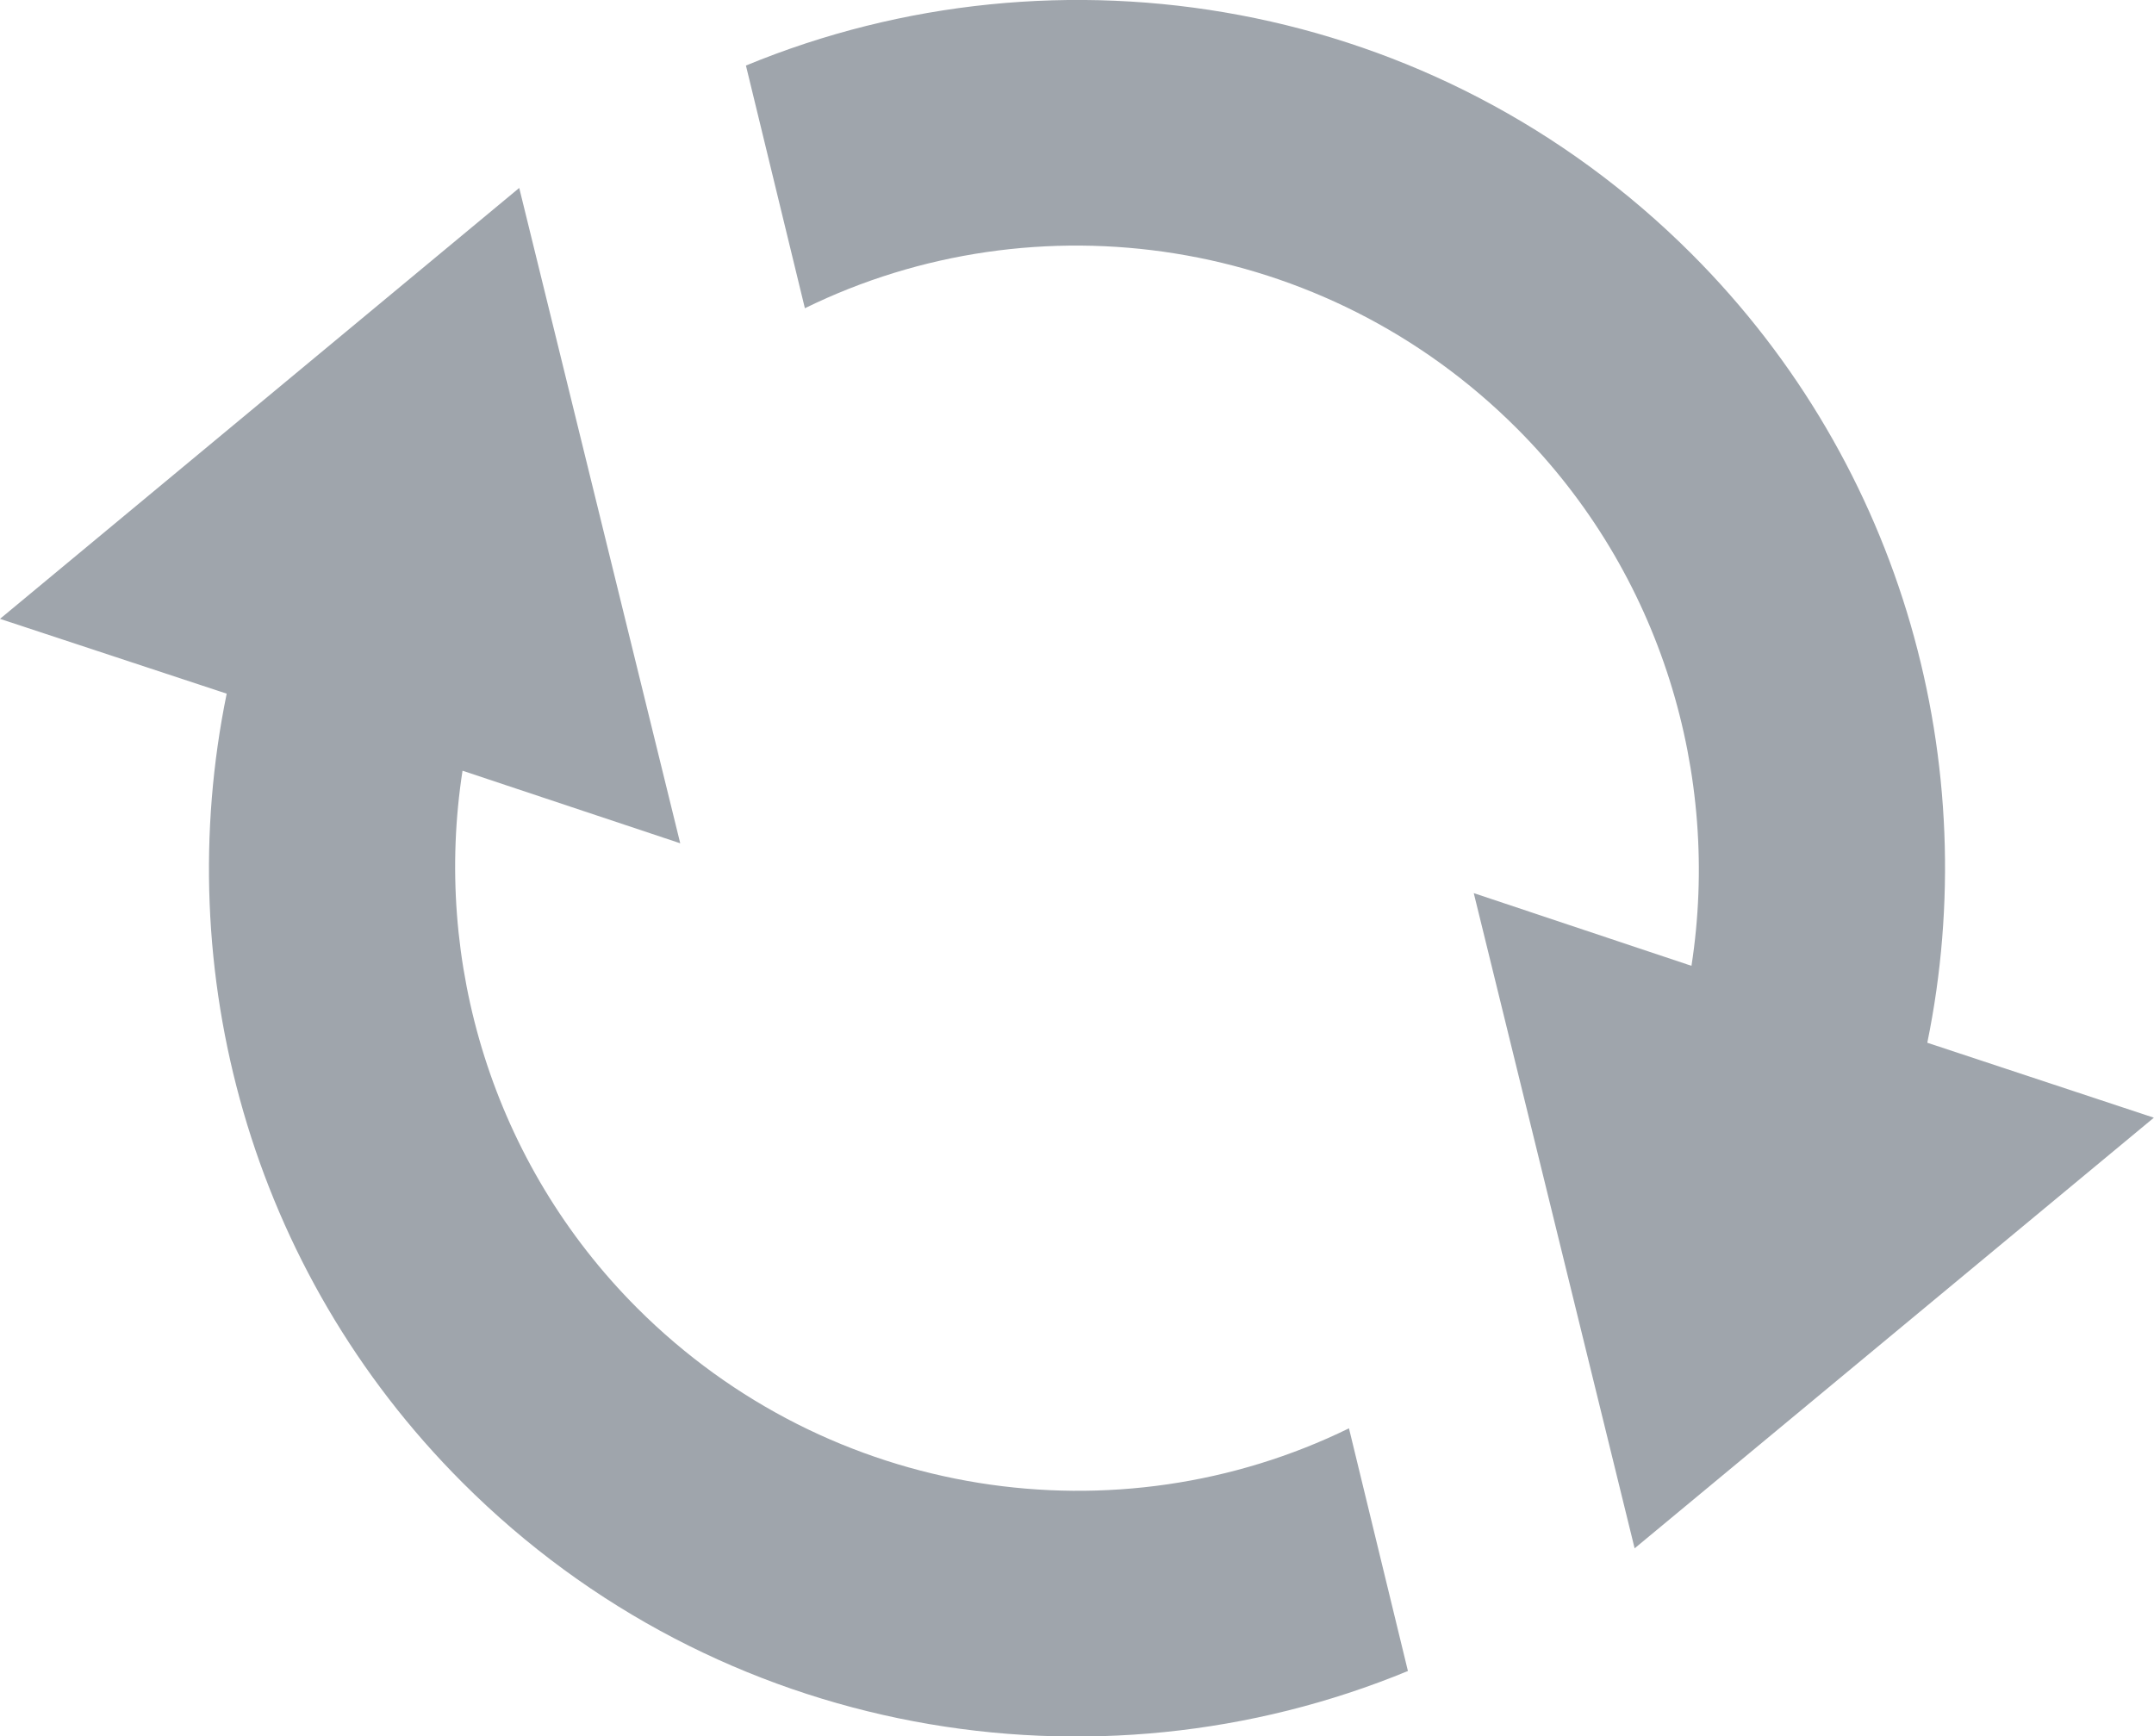 <?xml version="1.0" encoding="utf-8"?>
<!-- Generator: Adobe Illustrator 16.0.0, SVG Export Plug-In . SVG Version: 6.00 Build 0)  -->
<!DOCTYPE svg PUBLIC "-//W3C//DTD SVG 1.1//EN" "http://www.w3.org/Graphics/SVG/1.1/DTD/svg11.dtd">
<svg version="1.1" id="Layer_1" xmlns="http://www.w3.org/2000/svg" xmlns:xlink="http://www.w3.org/1999/xlink" x="0px" y="0px"
	 width="15.345px" height="12.371px" viewBox="0.86 0.237 15.345 12.371" enable-background="new 0.86 0.237 15.345 12.371"
	 xml:space="preserve">
<path fill="#9FA5AC" d="M5.399,9.556C4.365,8.521,3.945,7.084,4.155,5.728l1.551,0.517L4.559,1.576L0.86,4.646l1.615,0.533
	c-0.404,1.97,0.162,4.103,1.68,5.621c1.825,1.826,4.507,2.262,6.735,1.342l-0.42-1.729C8.824,11.219,6.772,10.929,5.399,9.556z"/>
<path fill="#9FA5AC" d="M14.59,7.666c0.404-1.971-0.162-4.103-1.68-5.621C11.084,0.22,8.403-0.217,6.174,0.704l0.42,1.729
	c1.647-0.808,3.699-0.517,5.072,0.856c1.033,1.034,1.454,2.471,1.244,3.829L11.359,6.6l1.146,4.668l3.699-3.068L14.59,7.666z"/>
</svg>
